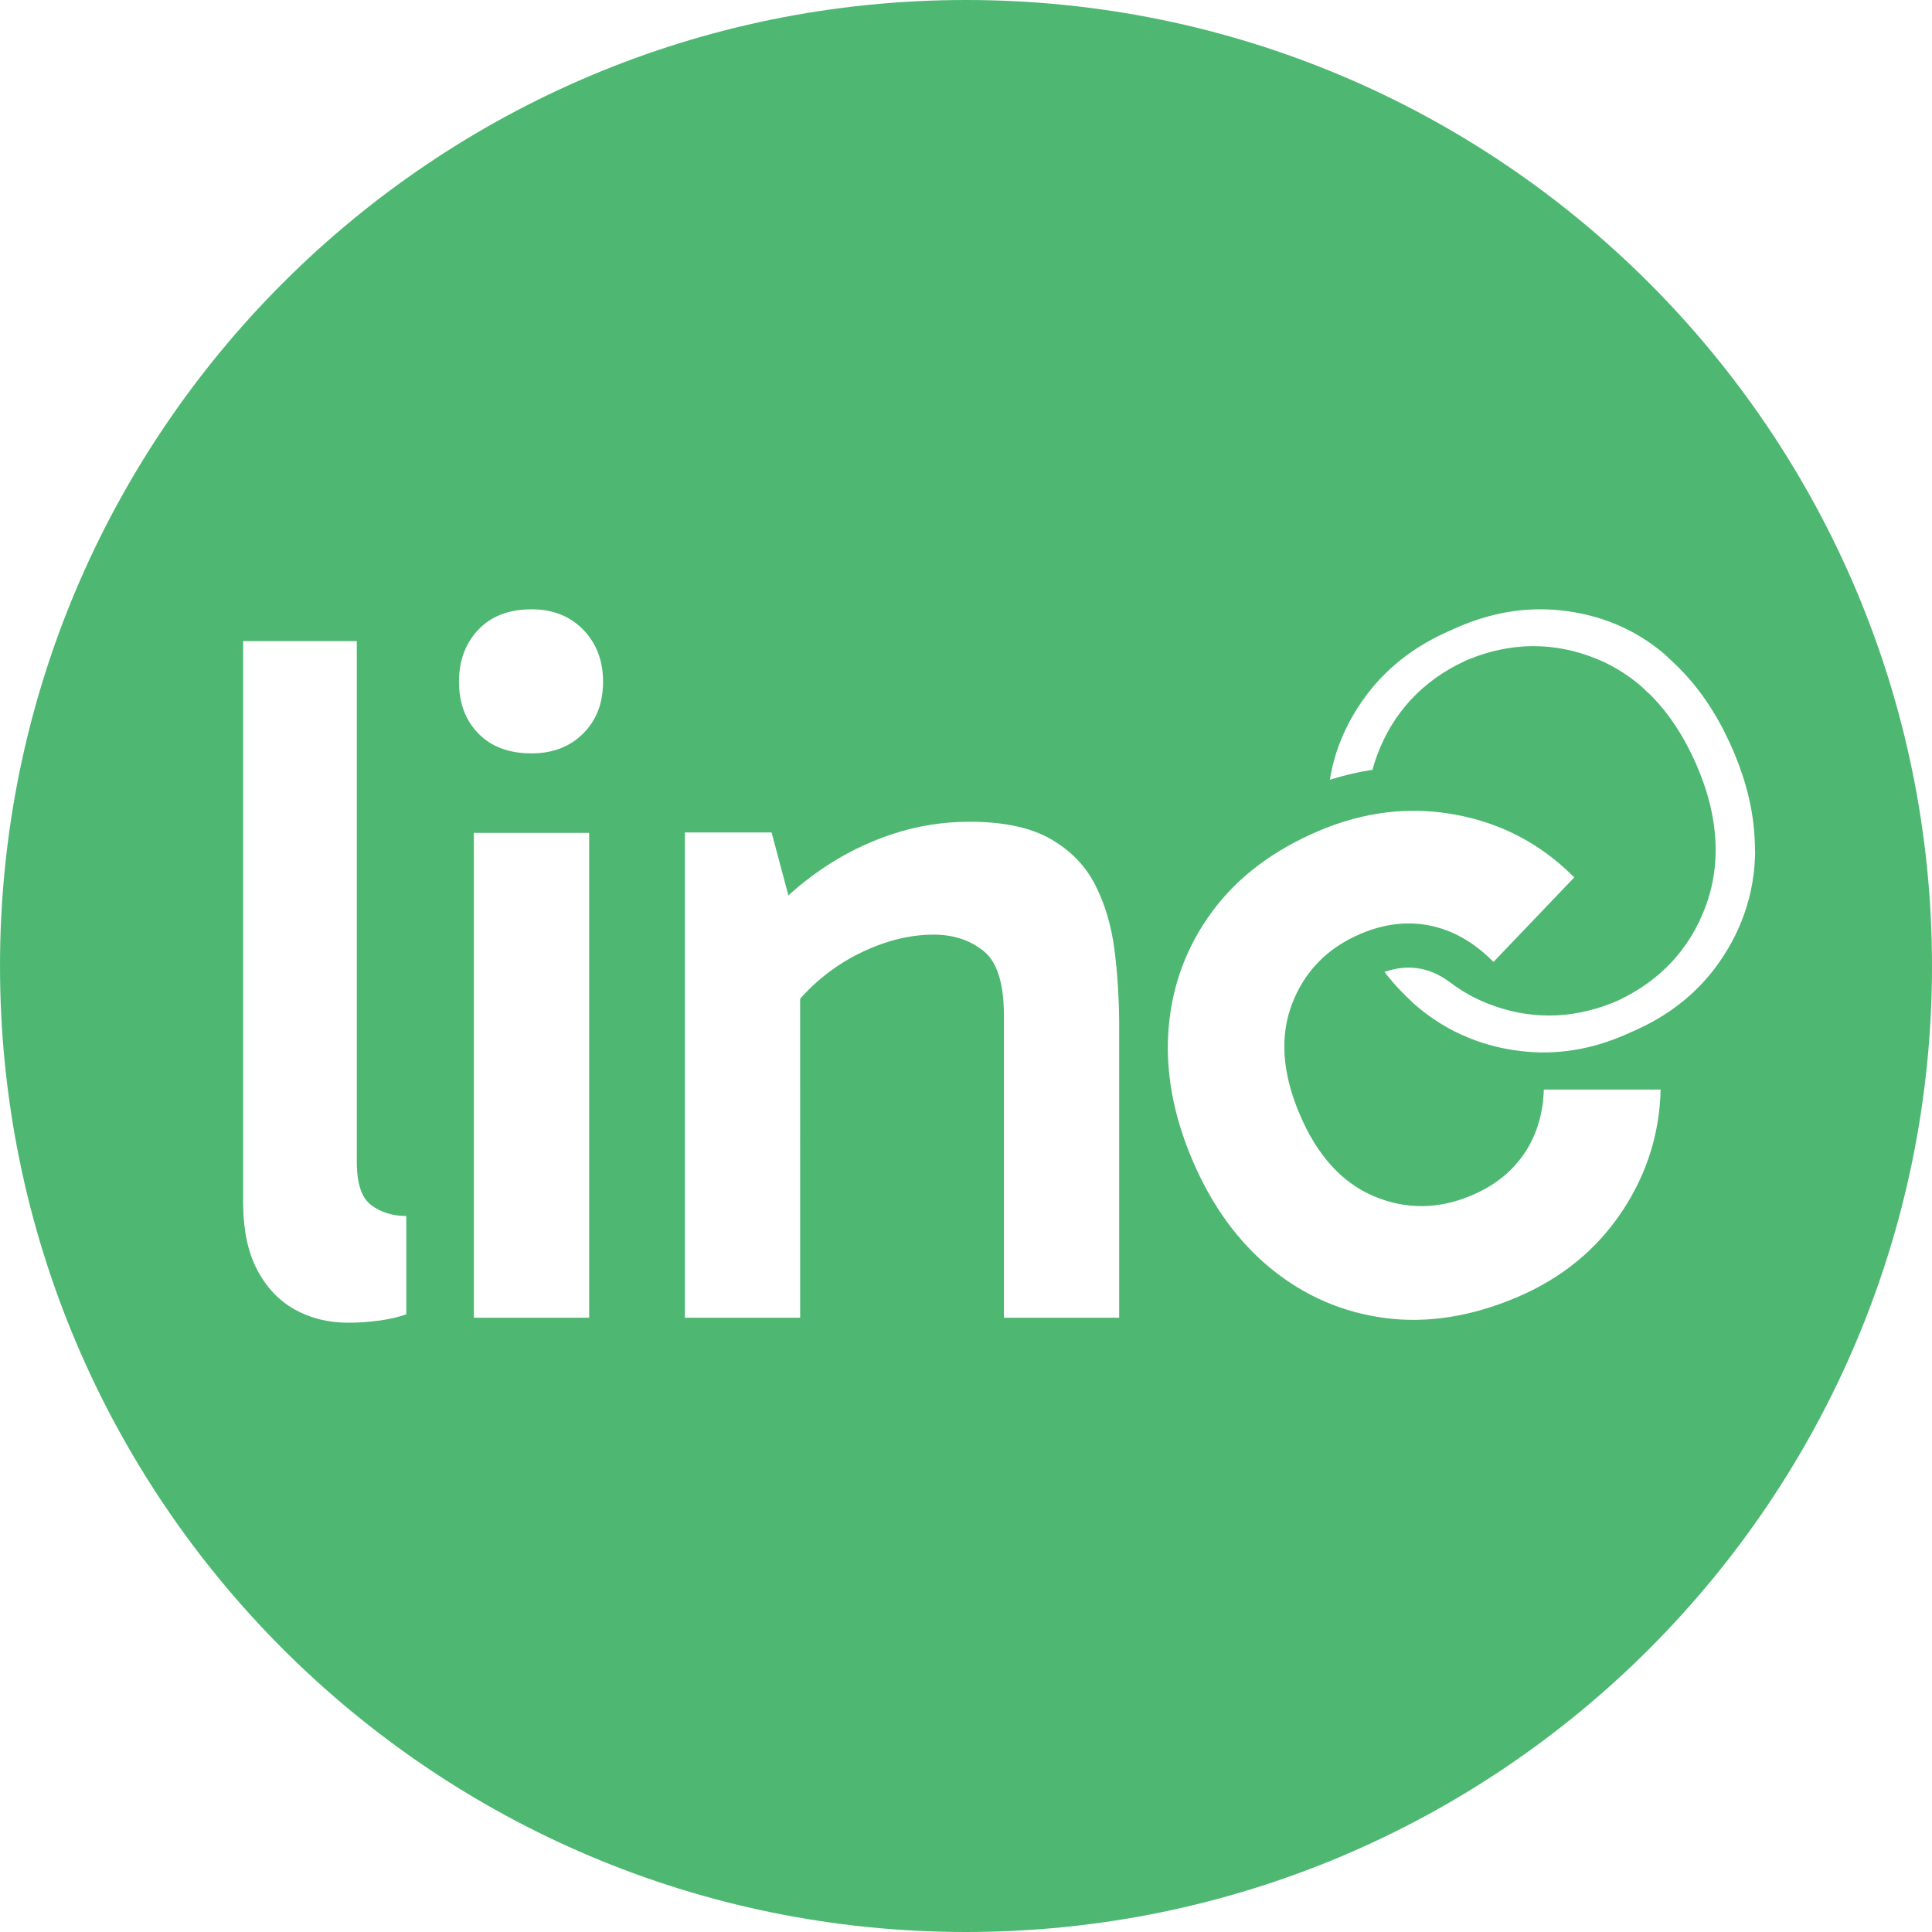 <?xml version="1.0" encoding="UTF-8"?>
<svg width="350px" height="350px" viewBox="0 0 350 350" version="1.1" xmlns="http://www.w3.org/2000/svg" xmlns:xlink="http://www.w3.org/1999/xlink">
    <title>linc - background - transparent</title>
    <g id="Page-1" stroke="none" stroke-width="1" fill="none" fill-rule="evenodd">
        <g id="Final-Copy-6" transform="translate(-125, -125)" fill="#4EB872">
            <path d="M300,125 C396.65,125 475,203.35 475,300 C475,396.65 396.65,475 300,475 C203.35,475 125,396.65 125,300 C125,203.35 203.35,125 300,125 Z M189.637,241.14 L169.047,241.14 L169.047,342.798 L169.051,343.386 C169.116,348.057 169.958,351.935 171.578,355.018 C173.266,358.23 175.541,360.633 178.403,362.228 C181.265,363.823 184.481,364.62 188.051,364.62 C189.95,364.62 191.823,364.494 193.67,364.242 C195.517,363.99 197.162,363.61 198.603,363.104 L198.603,363.104 L198.603,345.293 L198.199,345.286 C195.924,345.218 193.952,344.572 192.285,343.348 C190.52,342.051 189.637,339.424 189.637,335.466 L189.637,335.466 L189.637,241.14 Z M388.792,272.607 C380.465,271.045 372.184,272.012 363.95,275.507 C355.665,279.024 349.224,283.889 344.626,290.103 C340.029,296.317 337.395,303.301 336.724,311.055 C336.054,318.809 337.473,326.817 340.98,335.081 C344.497,343.366 349.279,349.965 355.327,354.88 C361.375,359.794 368.231,362.757 375.895,363.767 C383.559,364.777 391.533,363.524 399.818,360.007 C408.009,356.53 414.419,351.248 419.048,344.16 C423.395,337.503 425.659,330.243 425.839,322.38 L425.839,322.38 L404.681,322.38 C404.541,326.615 403.47,330.312 401.468,333.47 C399.216,337.023 395.935,339.714 391.623,341.545 C385.607,344.098 379.698,344.153 373.896,341.707 C368.095,339.262 363.607,334.301 360.434,326.824 C357.269,319.368 356.819,312.698 359.085,306.815 C361.352,300.932 365.493,296.713 371.51,294.16 C375.821,292.329 380.039,291.844 384.164,292.703 C388.142,293.532 391.816,295.594 395.187,298.89 L395.187,298.89 L395.561,299.261 L410.188,283.953 L409.74,283.507 C403.893,277.763 396.91,274.13 388.792,272.607 Z M231.73,275.88 L210.85,275.88 L210.85,363.72 L231.73,363.72 L231.73,275.88 Z M300.646,273.866 C295.823,273.866 291.151,274.616 286.628,276.115 C282.106,277.614 277.858,279.719 273.886,282.429 C271.9,283.784 270.002,285.266 268.192,286.874 L268.192,286.874 L267.823,287.207 L264.781,275.81 L249.076,275.81 L249.076,363.72 L269.953,363.72 L269.952,305.948 L270.218,305.643 L270.664,305.152 C271.57,304.177 272.553,303.242 273.613,302.35 L273.613,302.35 L274.149,301.907 L274.695,301.473 C277.446,299.334 280.472,297.627 283.773,296.354 C287.295,294.995 290.75,294.316 294.14,294.316 C297.697,294.316 300.707,295.301 303.171,297.272 C305.568,299.189 306.799,302.925 306.864,308.479 L306.864,308.479 L306.867,308.947 L306.867,363.72 L327.747,363.72 L327.747,310.879 L327.74,309.606 C327.694,305.373 327.421,301.249 326.92,297.234 C326.369,292.817 325.206,288.857 323.431,285.353 C321.656,281.848 318.951,279.058 315.316,276.981 C311.68,274.905 306.79,273.866 300.646,273.866 Z M408.813,235.703 C402.457,234.844 396.183,235.696 389.9,238.276 L389.9,238.276 L389.291,238.532 L388.706,238.787 L388.007,239.103 L387.327,239.401 L386.739,239.667 C379.926,242.819 374.681,247.346 370.891,253.323 C368.295,257.416 366.644,261.715 365.92,266.26 C368.482,265.452 371.058,264.849 373.641,264.453 C373.865,263.609 374.128,262.775 374.428,261.952 C377.27,254.172 382.685,248.338 390.327,244.774 L390.327,244.774 L390.501,244.694 L391.102,244.441 C398.727,241.317 406.541,241.254 414.089,244.294 C416.52,245.272 418.793,246.568 420.894,248.17 L420.894,248.17 L421.411,248.57 L421.643,248.755 L422.065,249.103 C422.398,249.385 422.69,249.653 422.99,249.95 L422.99,249.95 L423.234,250.197 L423.369,250.327 L423.925,250.816 L424.429,251.328 C427.344,254.351 429.793,258.048 431.827,262.439 L431.827,262.439 L432.124,263.093 C434.377,268.155 435.621,273.079 435.788,277.859 L435.788,277.859 L435.804,278.665 L435.805,279.304 L435.789,280.034 C435.68,283.165 435.093,286.197 434.029,289.098 C431.181,296.863 425.765,302.687 418.076,306.272 L418.076,306.272 L417.894,306.355 L417.182,306.651 C409.611,309.708 401.862,309.75 394.382,306.75 C392.011,305.799 389.791,304.545 387.716,302.983 L387.716,302.983 L387.352,302.716 C385.771,301.587 384.174,300.877 382.532,300.535 C380.398,300.091 378.201,300.247 375.813,301.072 C376.841,302.412 377.928,303.663 379.071,304.826 L379.071,304.826 L379.533,305.289 L379.995,305.736 L381.254,306.938 L381.841,307.439 C384.656,309.793 387.706,311.636 391.004,312.981 L391.004,312.981 L391.625,313.228 L392.353,313.5 L393.025,313.737 C394.151,314.121 395.298,314.447 396.459,314.712 L396.459,314.712 L397.157,314.863 L397.884,315.005 L398.546,315.126 L399.16,315.227 C405.706,316.251 412.148,315.454 418.573,312.818 L418.573,312.818 L419.175,312.565 L419.752,312.314 L420.477,311.986 L421.157,311.688 L421.758,311.415 C428.124,308.466 433.11,304.288 436.787,298.843 L436.787,298.843 L437.128,298.329 L437.445,297.834 L437.813,297.238 L438.194,296.602 C439.065,295.112 439.815,293.581 440.449,291.991 C441.954,288.265 442.782,284.359 442.933,280.287 L442.933,280.287 L442.953,279.565 L442.903,277.727 L442.879,277.073 C442.654,272.056 441.443,266.891 439.235,261.573 L439.235,261.573 L438.941,260.878 L438.64,260.191 L438.326,259.499 C435.899,254.228 432.92,249.811 429.399,246.235 L429.399,246.235 L428.937,245.773 L428.477,245.328 L426.69,243.632 L426.323,243.319 L425.851,242.932 C421.58,239.488 416.735,237.226 411.252,236.115 L411.252,236.115 L410.641,235.997 L410.044,235.891 L409.429,235.792 Z M221.29,235.38 C217.21,235.38 214,236.61 211.66,239.07 C209.32,241.53 208.15,244.68 208.15,248.52 C208.15,252.36 209.32,255.48 211.66,257.88 C214,260.28 217.21,261.48 221.29,261.48 C225.13,261.48 228.25,260.28 230.65,257.88 C233.05,255.48 234.25,252.36 234.25,248.52 C234.25,244.68 233.05,241.53 230.65,239.07 C228.25,236.61 225.13,235.38 221.29,235.38 Z" id="linc---background---transparent"></path>
        </g>
    </g>
</svg>
